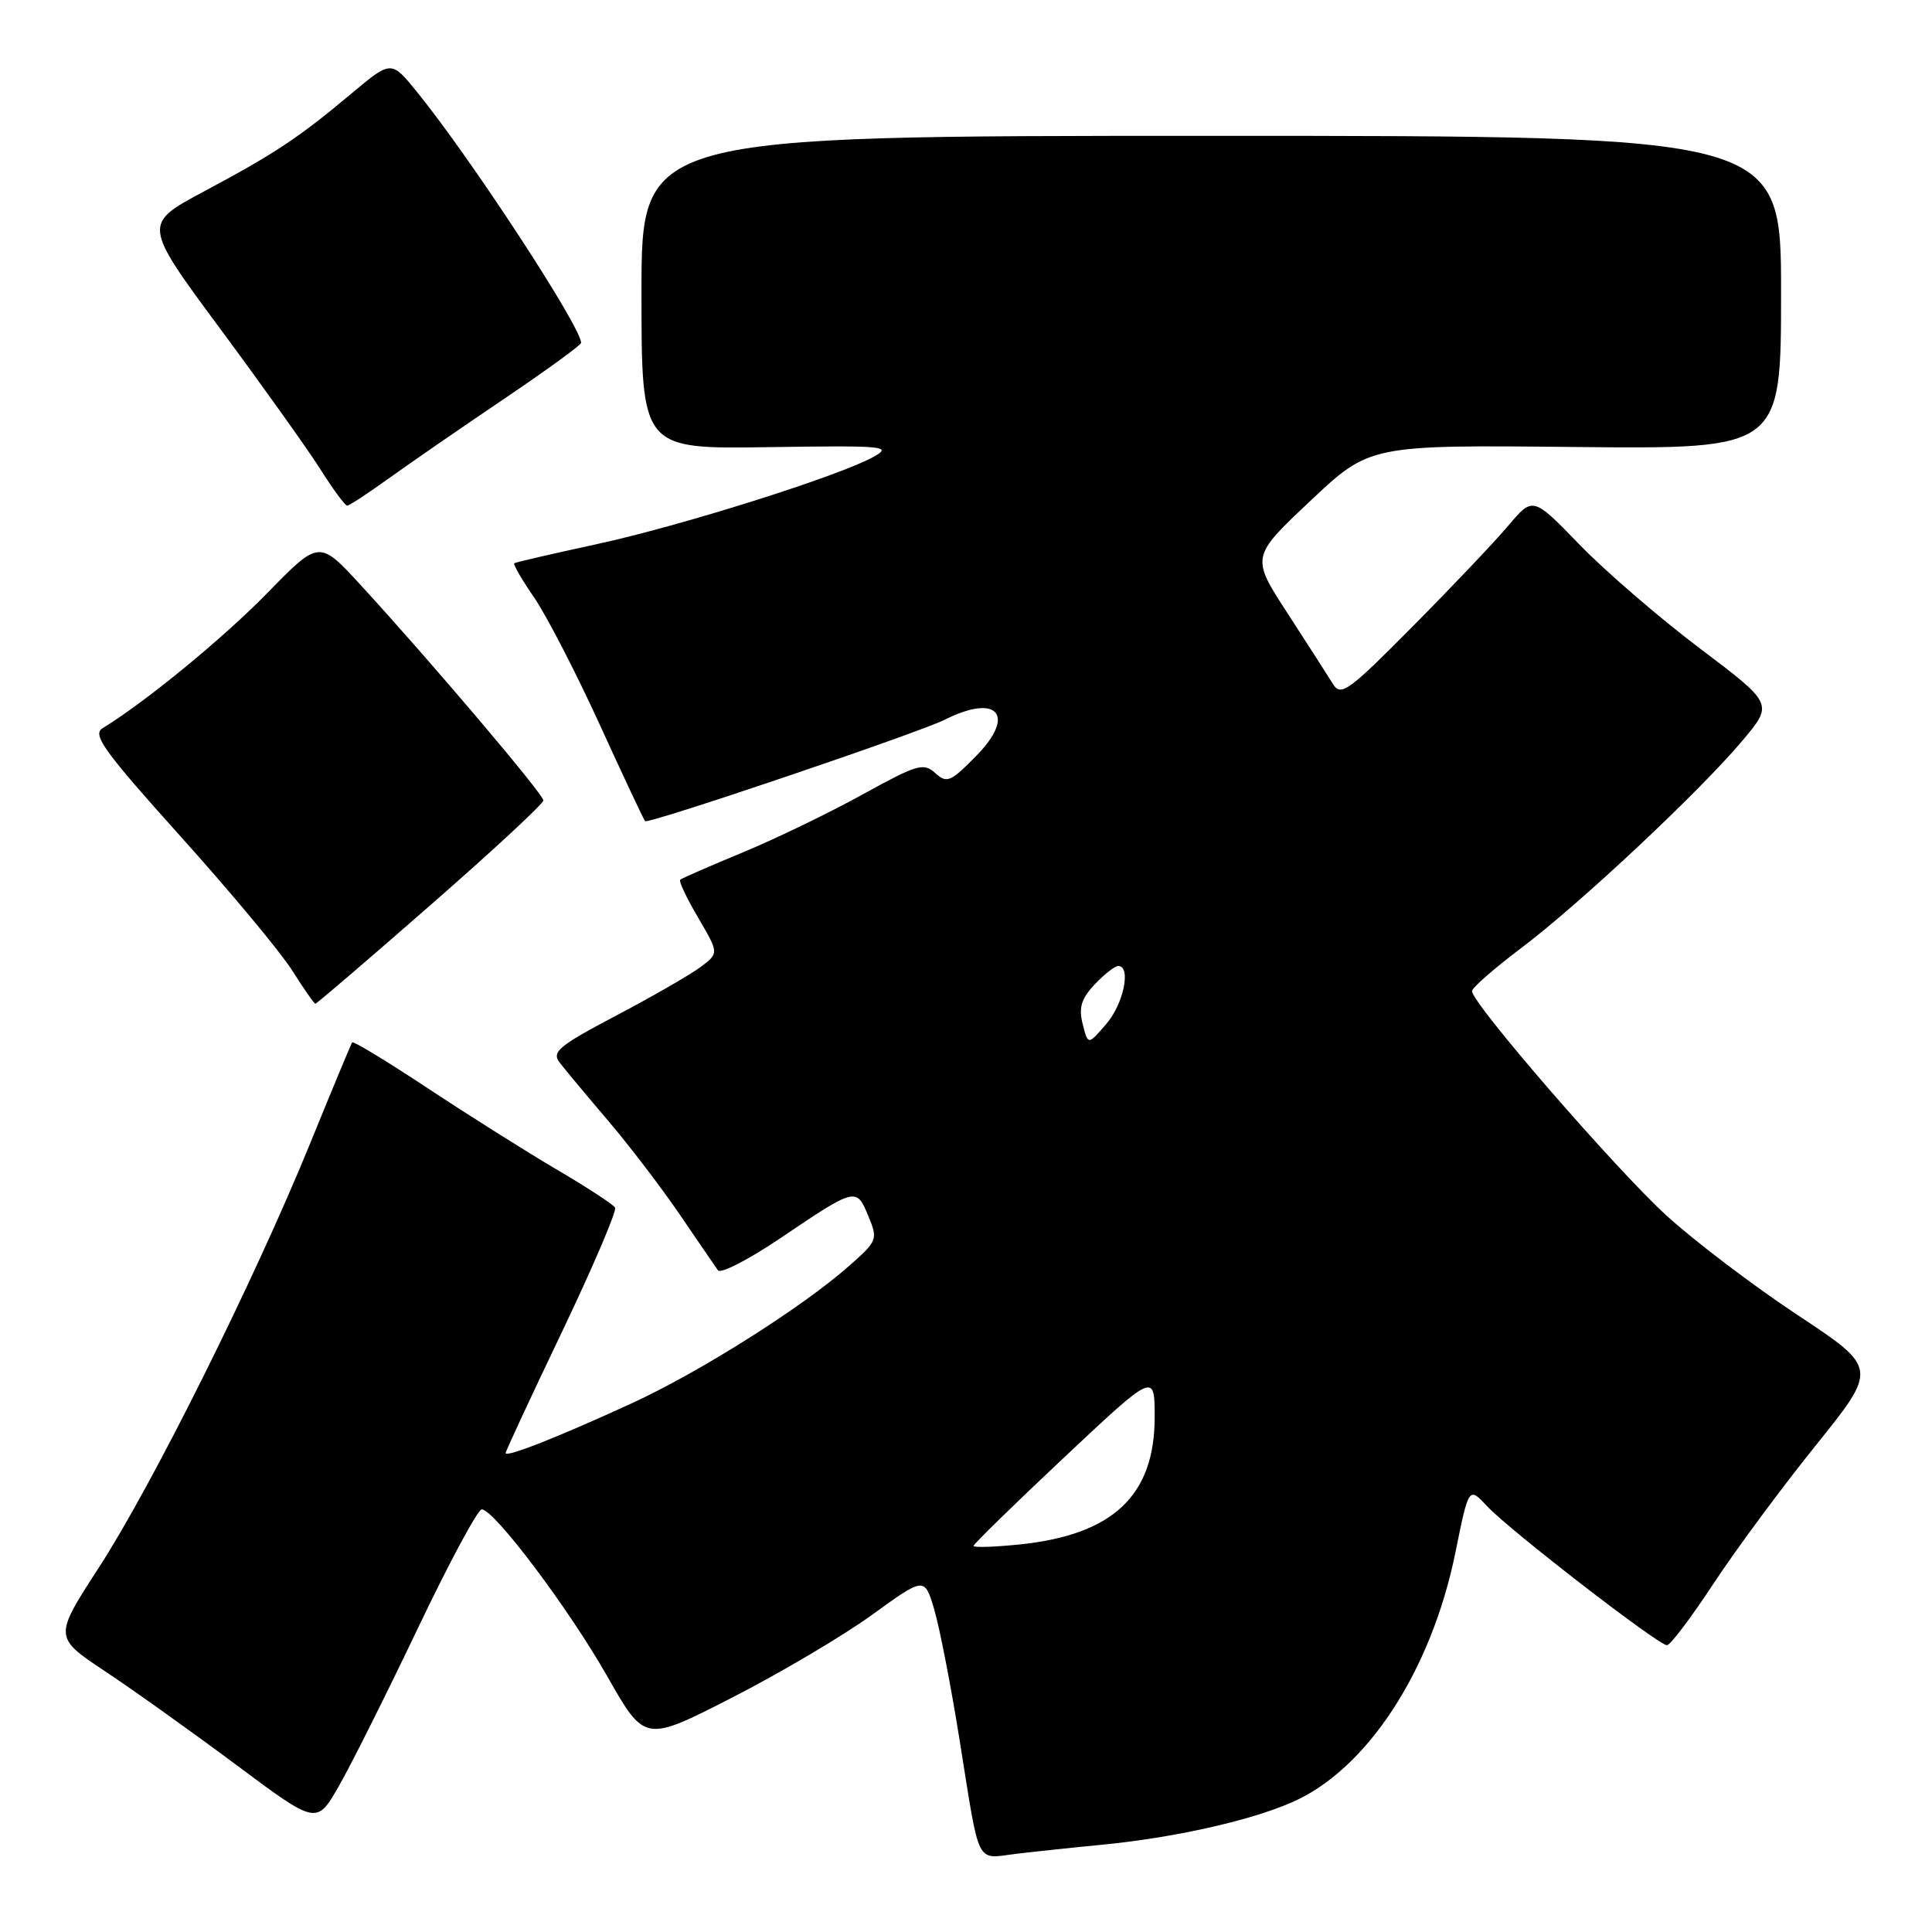 <?xml version="1.0" encoding="UTF-8" standalone="no"?>
<!DOCTYPE svg PUBLIC "-//W3C//DTD SVG 1.1//EN" "http://www.w3.org/Graphics/SVG/1.1/DTD/svg11.dtd" >
<svg xmlns="http://www.w3.org/2000/svg" xmlns:xlink="http://www.w3.org/1999/xlink" version="1.1" viewBox="0 0 256 256">
 <g >
 <path fill="currentColor"
d=" M 146.00 244.44 C 155.46 243.52 165.42 241.31 171.09 238.86 C 181.06 234.58 189.66 221.46 192.86 205.66 C 194.62 196.97 194.62 196.97 197.06 199.59 C 199.97 202.72 219.74 218.00 220.88 218.00 C 221.32 218.00 224.08 214.35 227.02 209.88 C 229.95 205.42 236.06 197.16 240.59 191.53 C 248.83 181.29 248.83 181.29 238.16 174.23 C 232.30 170.35 224.49 164.42 220.80 161.05 C 214.07 154.90 194.96 132.85 195.05 131.32 C 195.07 130.87 198.00 128.31 201.57 125.62 C 209.34 119.77 225.33 104.77 230.93 98.08 C 234.97 93.26 234.97 93.26 225.23 85.91 C 219.88 81.87 212.71 75.69 209.31 72.18 C 203.12 65.79 203.12 65.79 199.86 69.65 C 198.07 71.77 192.37 77.78 187.19 83.00 C 178.70 91.58 177.68 92.32 176.64 90.66 C 176.01 89.64 173.31 85.43 170.63 81.30 C 165.75 73.79 165.75 73.79 173.63 66.37 C 181.50 58.95 181.50 58.95 208.75 59.23 C 236.00 59.50 236.00 59.50 236.00 38.75 C 236.00 18.00 236.00 18.00 160.50 18.00 C 85.00 18.00 85.00 18.00 85.00 38.75 C 85.00 59.50 85.00 59.50 101.75 59.25 C 117.28 59.02 118.30 59.11 115.74 60.54 C 111.15 63.09 90.19 69.70 79.00 72.12 C 73.22 73.37 68.34 74.50 68.15 74.63 C 67.96 74.75 69.14 76.80 70.78 79.18 C 72.41 81.56 76.32 89.12 79.46 96.00 C 82.60 102.88 85.31 108.64 85.48 108.81 C 85.90 109.24 121.79 97.08 125.20 95.36 C 132.12 91.87 134.67 94.71 129.43 100.08 C 125.95 103.63 125.48 103.84 123.92 102.43 C 122.38 101.03 121.51 101.29 114.30 105.27 C 109.94 107.68 102.81 111.13 98.44 112.94 C 94.07 114.75 90.33 116.38 90.13 116.57 C 89.92 116.76 90.99 119.02 92.51 121.60 C 95.26 126.30 95.26 126.30 92.88 128.10 C 91.57 129.09 86.54 131.99 81.70 134.54 C 73.92 138.65 73.06 139.38 74.19 140.84 C 74.89 141.75 77.77 145.20 80.58 148.50 C 83.39 151.80 87.67 157.41 90.09 160.96 C 92.52 164.52 94.78 167.83 95.13 168.32 C 95.47 168.82 99.19 166.91 103.38 164.08 C 113.41 157.31 113.47 157.30 115.05 161.11 C 116.35 164.25 116.28 164.42 112.44 167.80 C 106.23 173.27 92.74 181.79 83.74 185.93 C 74.09 190.37 67.00 193.17 67.00 192.54 C 67.00 192.29 70.37 185.04 74.49 176.43 C 78.60 167.81 81.76 160.42 81.50 160.01 C 81.25 159.59 77.77 157.32 73.77 154.97 C 69.77 152.62 62.10 147.78 56.71 144.22 C 51.33 140.66 46.81 137.91 46.66 138.12 C 46.52 138.33 44.01 144.35 41.10 151.50 C 33.66 169.73 20.17 196.81 13.10 207.71 C 7.12 216.93 7.12 216.93 13.96 221.48 C 17.73 223.98 25.57 229.58 31.39 233.92 C 41.96 241.80 41.96 241.80 44.91 236.65 C 46.53 233.82 51.24 224.41 55.37 215.75 C 59.50 207.09 63.31 200.00 63.83 200.00 C 65.48 200.00 75.39 213.18 80.50 222.18 C 85.44 230.86 85.44 230.86 96.97 224.96 C 103.31 221.72 111.65 216.79 115.50 214.01 C 122.50 208.94 122.50 208.94 123.78 213.22 C 124.48 215.57 126.00 223.35 127.14 230.50 C 129.90 247.70 129.19 246.28 134.75 245.63 C 137.36 245.32 142.43 244.78 146.00 244.44 Z  M 57.04 119.93 C 65.27 112.74 72.00 106.50 72.00 106.06 C 72.00 105.23 57.06 87.61 47.79 77.52 C 42.29 71.54 42.29 71.54 35.40 78.60 C 29.50 84.63 19.31 92.99 13.58 96.50 C 12.20 97.35 13.79 99.55 23.92 110.82 C 30.51 118.15 37.16 126.13 38.70 128.57 C 40.24 131.00 41.63 133.00 41.79 133.00 C 41.96 133.00 48.82 127.12 57.04 119.93 Z  M 51.50 63.40 C 54.25 61.42 61.11 56.69 66.75 52.88 C 72.39 49.07 77.00 45.72 77.00 45.43 C 77.00 43.32 62.43 21.03 55.30 12.24 C 51.85 7.98 51.85 7.98 46.67 12.31 C 39.60 18.24 36.48 20.32 27.04 25.36 C 18.92 29.70 18.92 29.70 29.24 43.65 C 34.92 51.32 40.90 59.71 42.53 62.30 C 44.16 64.88 45.73 67.00 46.00 67.00 C 46.28 67.00 48.75 65.38 51.50 63.40 Z  M 129.00 204.84 C 129.00 204.60 134.40 199.32 141.00 193.12 C 153.00 181.85 153.00 181.85 153.00 187.78 C 153.00 198.15 147.51 203.35 135.18 204.64 C 131.78 204.99 129.00 205.08 129.00 204.84 Z  M 143.46 135.69 C 142.91 133.52 143.27 132.34 145.05 130.44 C 146.32 129.10 147.72 128.00 148.17 128.00 C 149.92 128.00 148.89 133.02 146.58 135.69 C 144.17 138.50 144.17 138.50 143.46 135.69 Z "/>
</g>
</svg>
